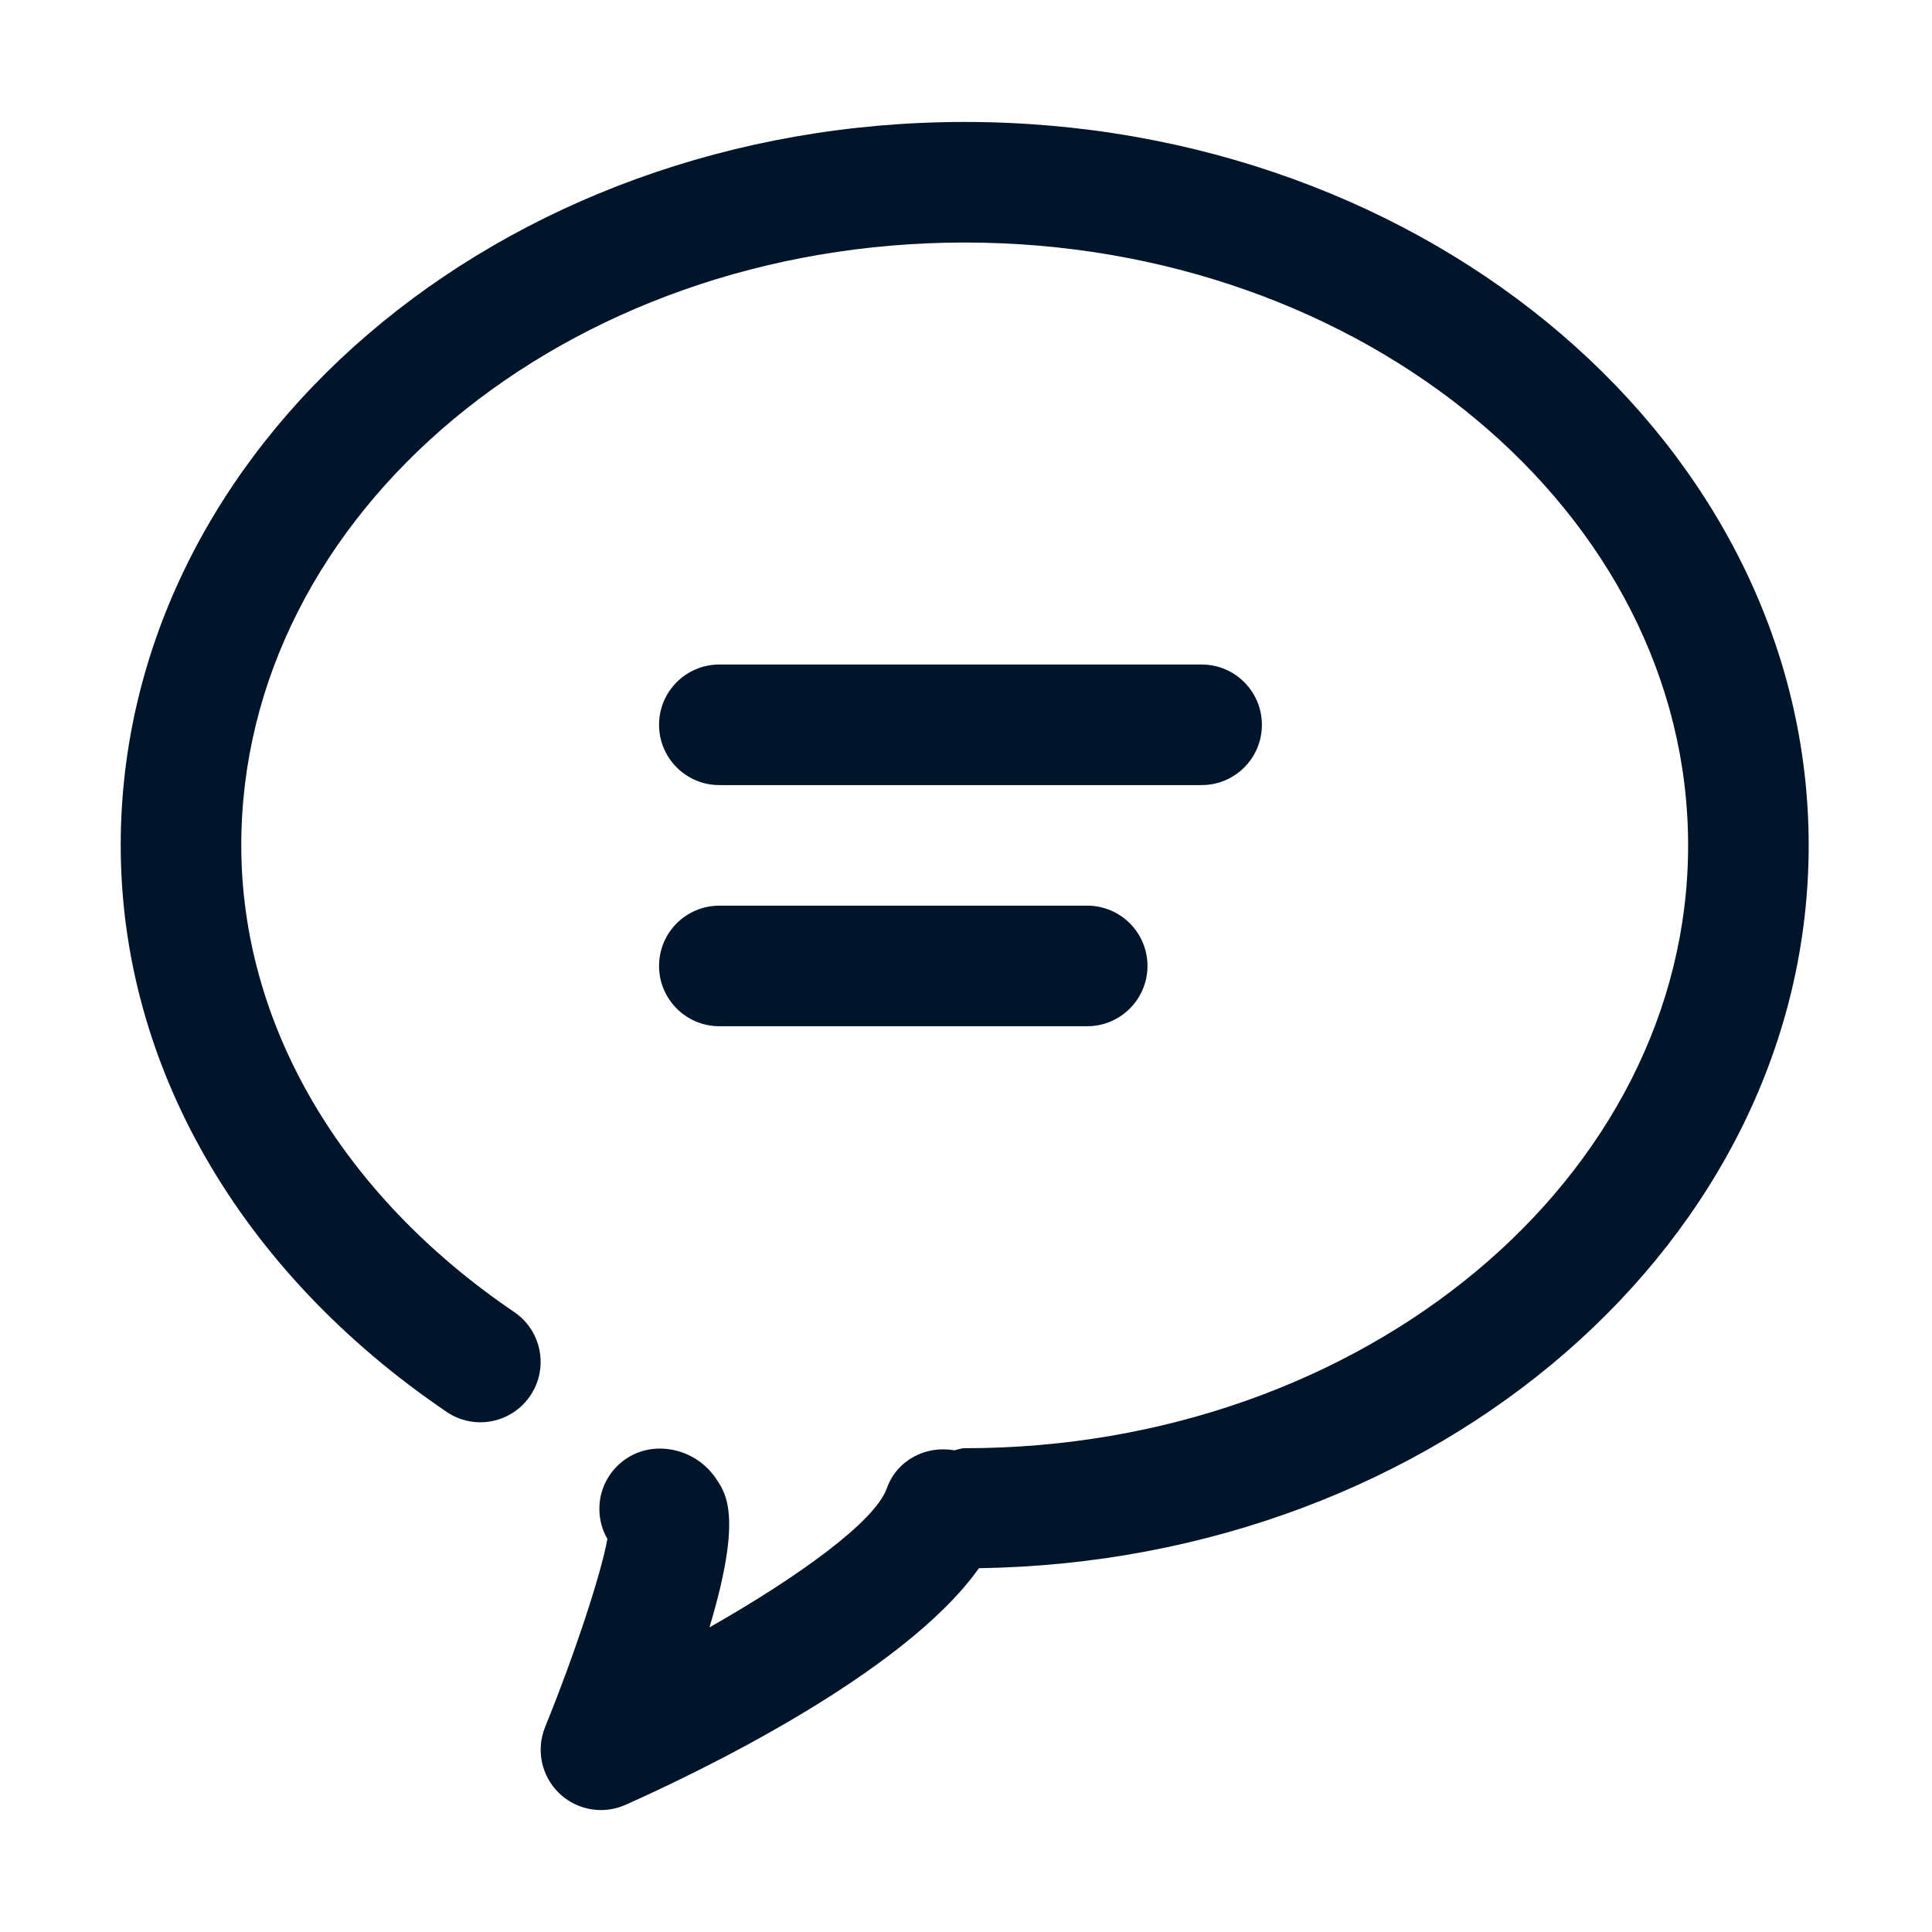 <?xml version="1.0" standalone="no"?><!DOCTYPE svg PUBLIC "-//W3C//DTD SVG 1.1//EN" "http://www.w3.org/Graphics/SVG/1.1/DTD/svg11.dtd"><svg t="1609238704021" class="icon" viewBox="0 0 1024 1024" version="1.1" xmlns="http://www.w3.org/2000/svg" p-id="2516" xmlns:xlink="http://www.w3.org/1999/xlink" width="200" height="200"><defs><style type="text/css"></style></defs><path d="M636.88 416.113 381.263 416.113c-17.635 0-31.95-14.313-31.95-31.953 0-17.64 14.315-31.955 31.95-31.955l255.617 0c17.669 0 31.955 14.314 31.955 31.955C668.834 401.8 654.549 416.113 636.88 416.113L636.88 416.113zM576.233 543.921 381.263 543.921c-17.635 0-31.95-14.314-31.95-31.955 0-17.635 14.315-31.949 31.95-31.949l194.972 0c17.669 0 31.955 14.313 31.955 31.949C608.188 529.607 593.873 543.921 576.233 543.921L576.233 543.921zM958.639 448.063c0-211.426-200.661-383.423-447.332-383.423-246.665 0-447.327 171.996-447.327 383.423 0 116.339 62.949 225.713 172.671 300.224 14.603 9.969 34.474 6.134 44.381-8.499 9.903-14.603 6.1-34.478-8.503-44.382-91.924-62.405-144.646-152.538-144.646-247.343 0-176.18 171.998-319.52 383.424-319.52 211.43 0 383.428 143.34 383.428 319.52 0 176.186-171.997 319.521-383.428 319.521-1.98 0-3.672 0.765-5.559 1.122-15.113-2.716-30.418 5.207-35.723 20.16-6.134 17.35-46.298 46.586-94.004 73.68 17.416-58.117 9.079-70.58 3.486-78.859-6.709-9.969-17.894-15.907-29.877-15.907-17.635 0-31.949 14.28-31.949 31.949 0 5.819 1.53 11.248 4.246 15.941-3.228 18.184-17.191 60.744-33.006 99.695-4.92 12.076-1.98 25.945 7.381 35.019 6.069 5.88 14.09 8.977 22.242 8.977 4.373 0 8.785-0.893 12.969-2.751 36.425-16.229 147.43-69.011 187.335-125.441C762.034 827.655 958.639 657.321 958.639 448.063L958.639 448.063zM958.639 448.063" p-id="2517" fill="#001529"></path></svg>